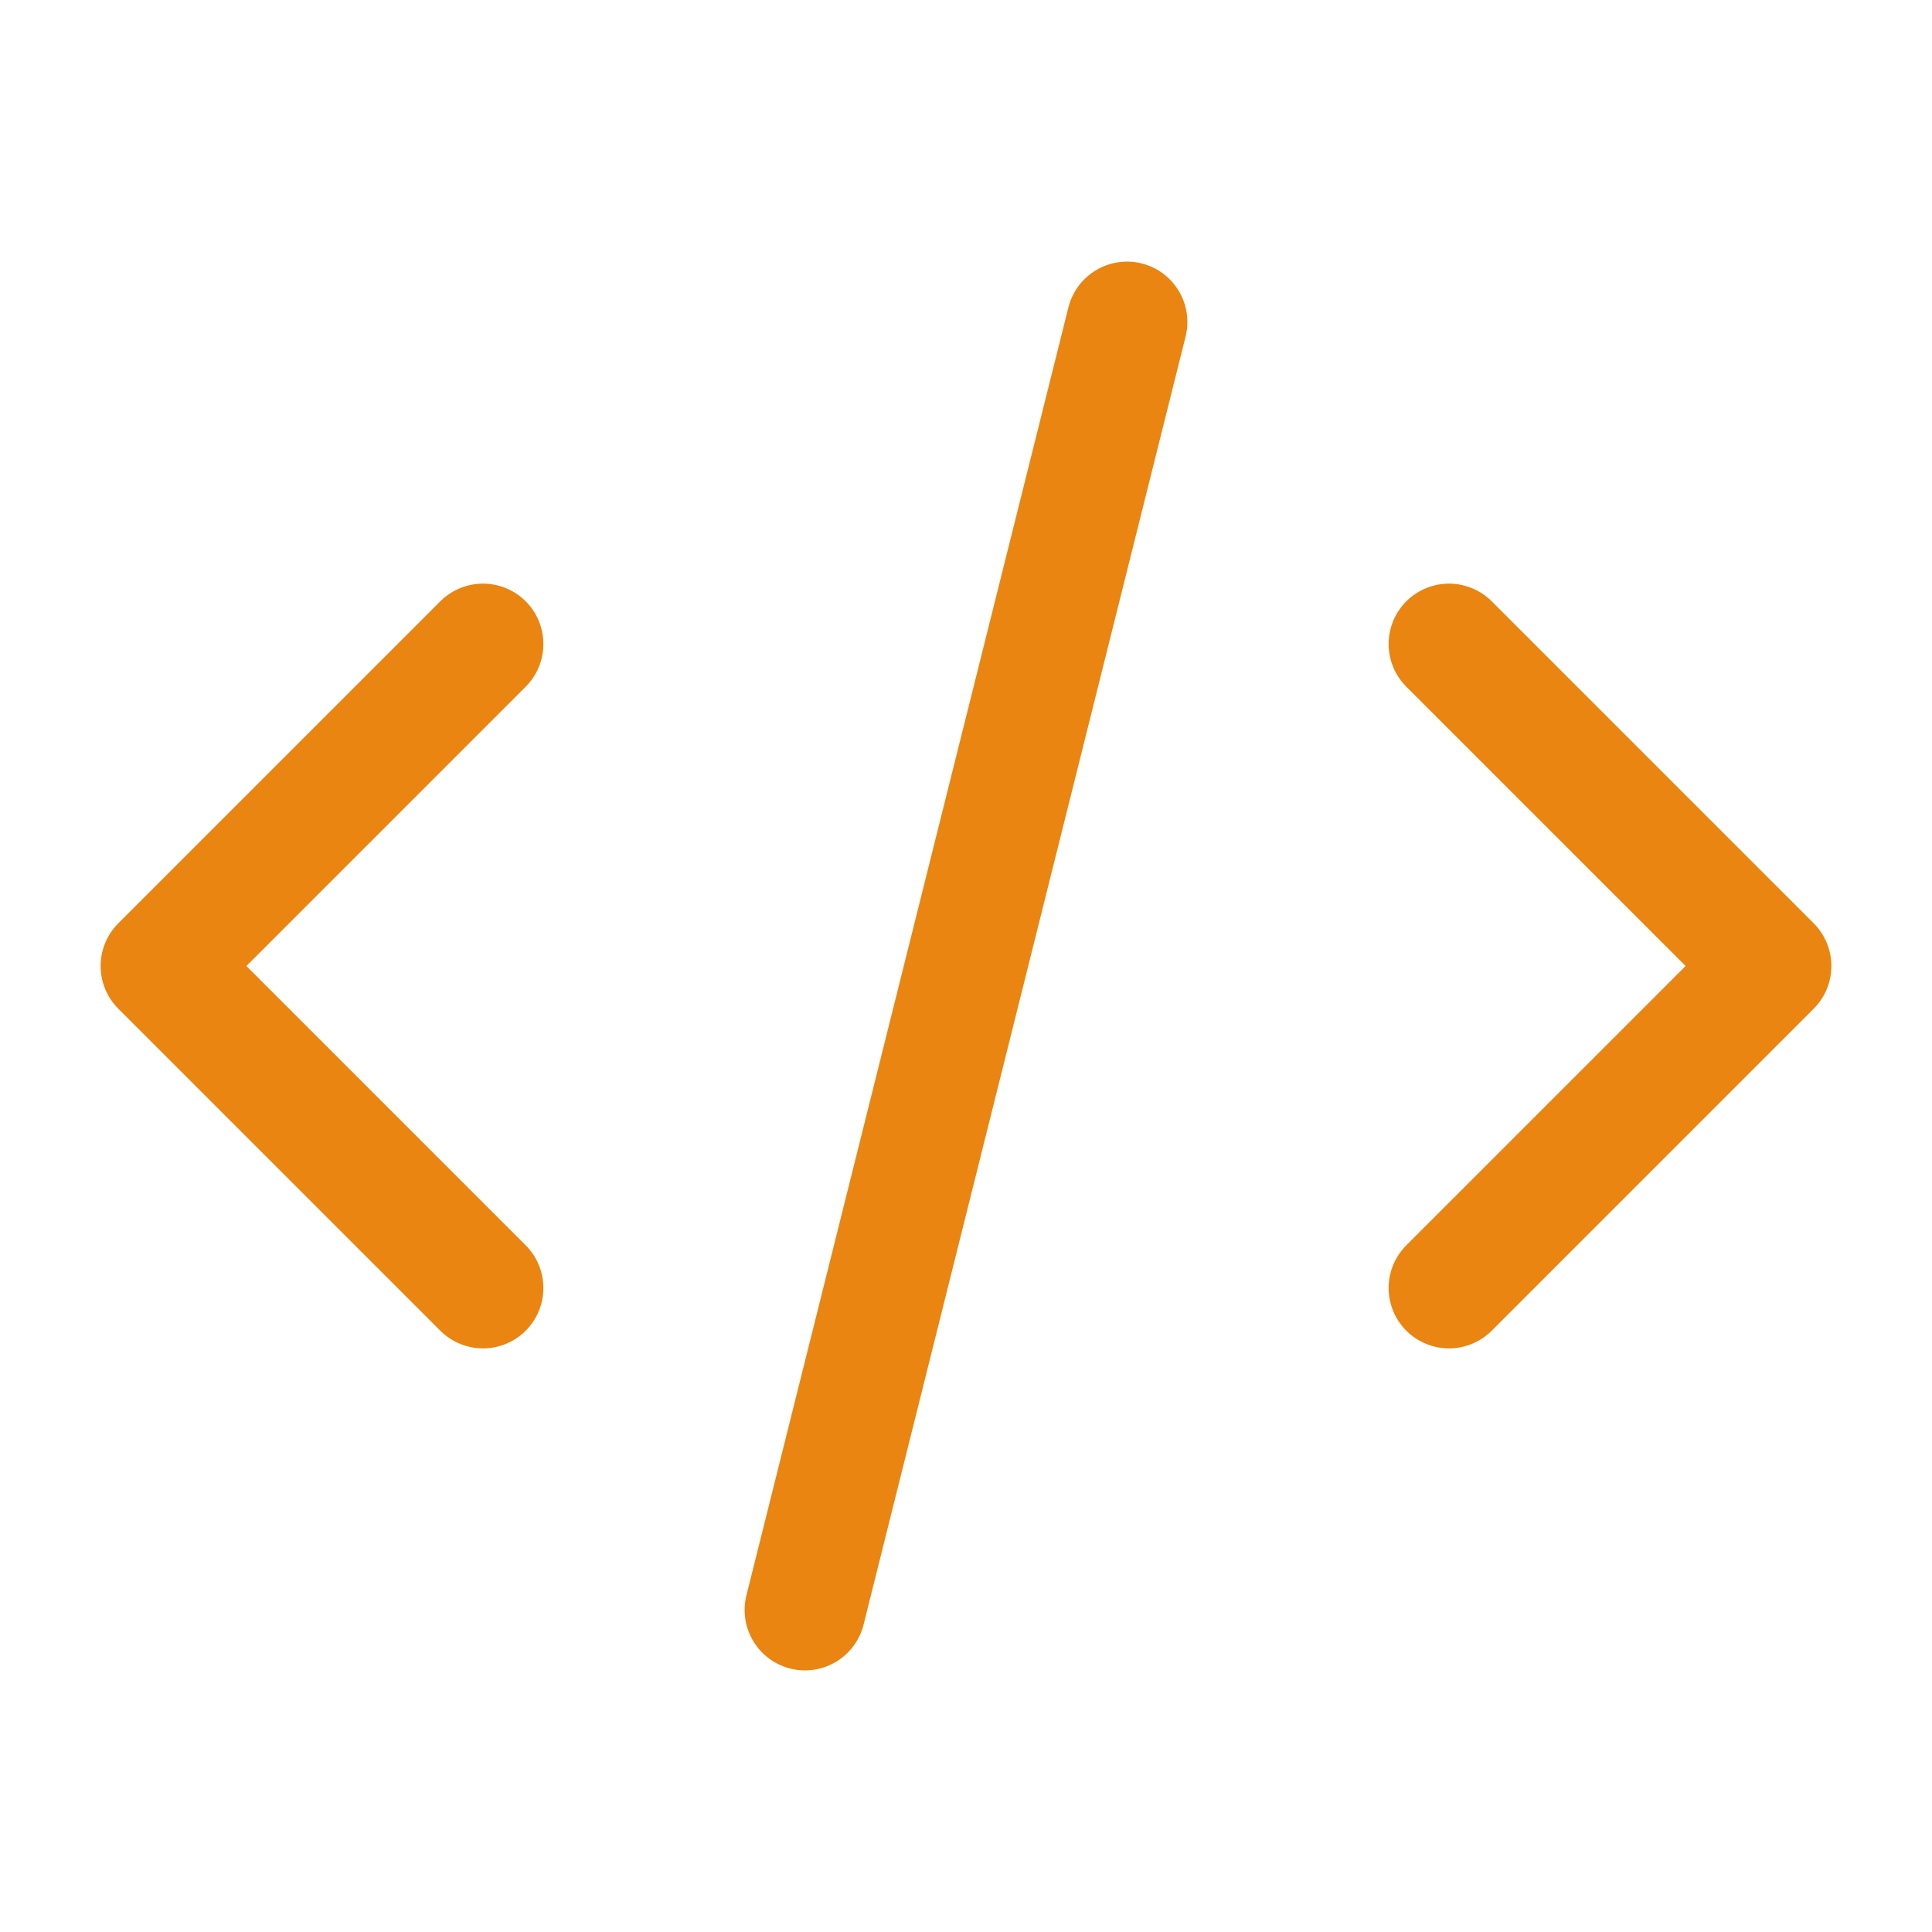 <svg width="48" height="48" viewBox="0 0 48 48" fill="none" xmlns="http://www.w3.org/2000/svg">
<path d="M20 40L28 8M36 16L44 24L36 32M12 32L4 24L12 16" stroke="#E98510" stroke-width="3" stroke-linecap="round" stroke-linejoin="round"/>
</svg>
